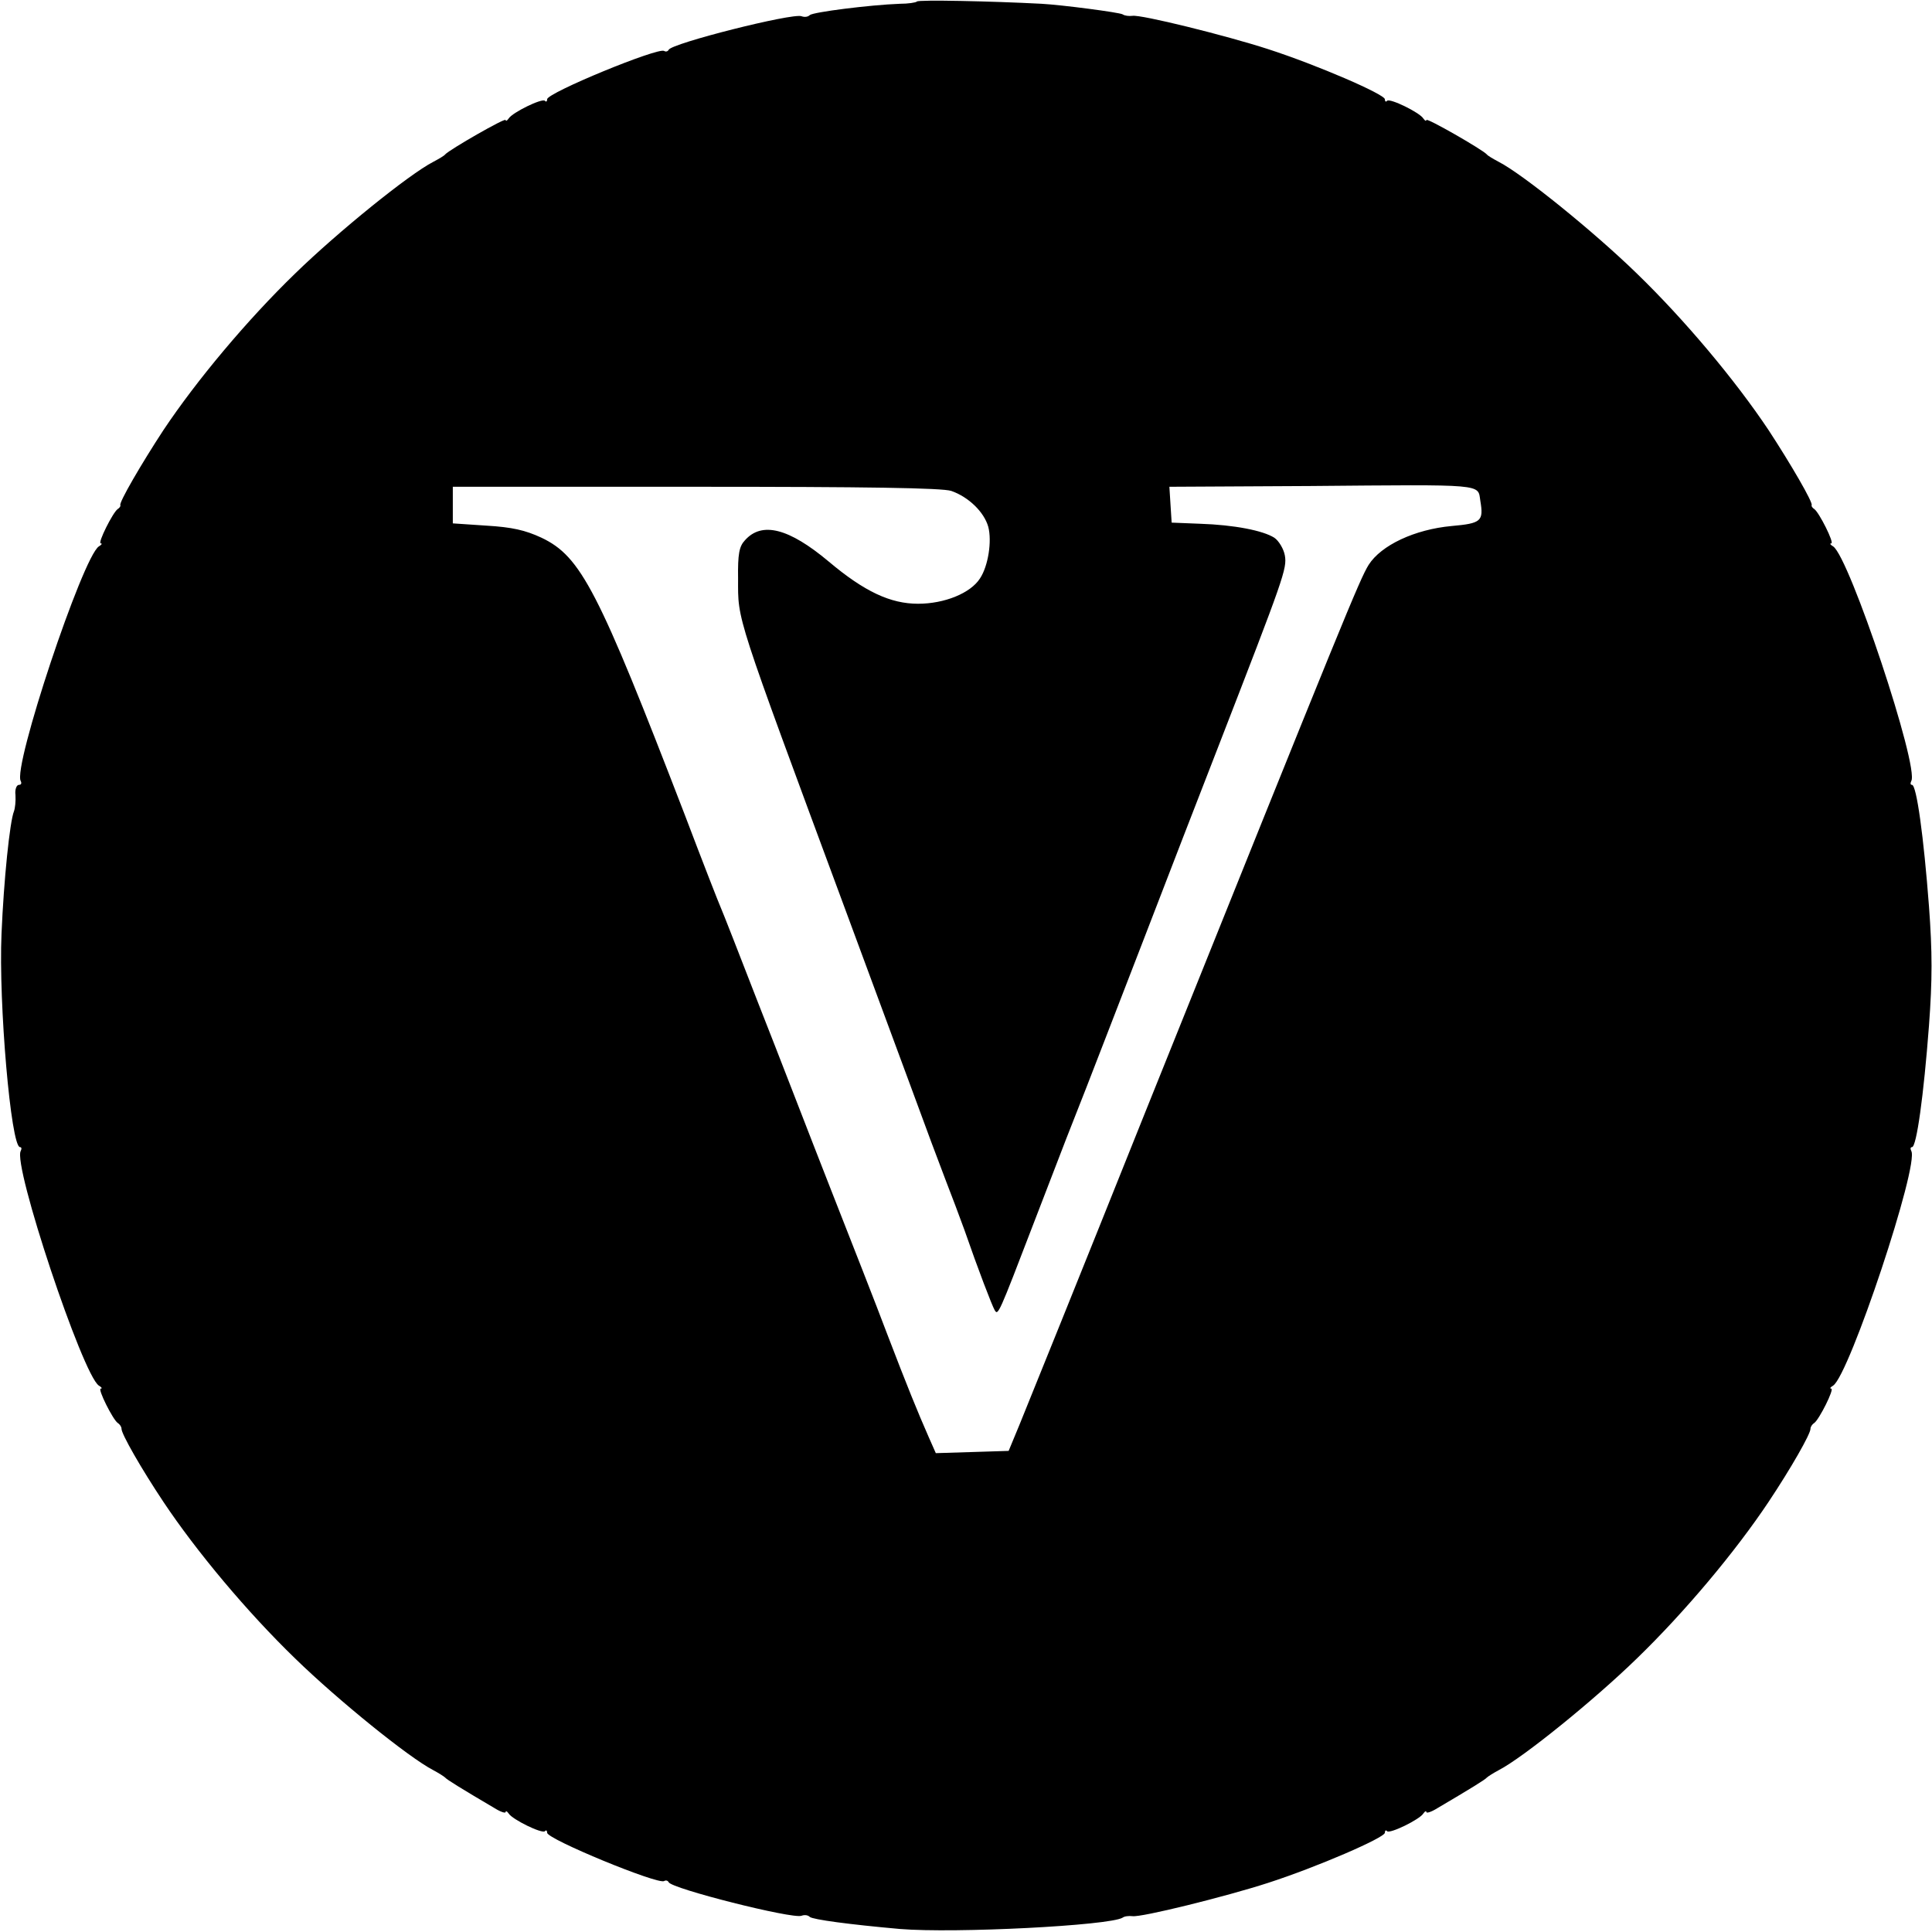 <?xml version="1.0" standalone="no"?>
<!DOCTYPE svg PUBLIC "-//W3C//DTD SVG 20010904//EN"
 "http://www.w3.org/TR/2001/REC-SVG-20010904/DTD/svg10.dtd">
<svg version="1.0" xmlns="http://www.w3.org/2000/svg"
 width="512pt" height="512pt" viewBox="0 0 512 512"
 preserveAspectRatio="xMidYMid meet">

<g transform="translate(0,512) scale(0.1,-0.1)"
fill="#000000" stroke="none">
<path d="M2430 5116 c-3 -3 -24 -6 -45 -6 -80 -3 -230 -22 -239 -30 -5 -5 -14
-6 -22 -3 -24 9 -345 -72 -352 -89 -2 -4 -7 -6 -12 -3 -16 10 -310 -111 -310
-128 0 -6 -3 -8 -6 -4 -8 7 -86 -31 -96 -47 -4 -6 -8 -8 -8 -4 0 7 -148 -78
-160 -91 -3 -4 -17 -12 -32 -20 -64 -33 -252 -185 -366 -296 -127 -123 -261
-283 -349 -415 -57 -87 -119 -193 -114 -199 1 -2 -2 -7 -7 -10 -13 -9 -54 -91
-45 -91 5 0 2 -4 -5 -8 -43 -28 -229 -586 -207 -622 3 -6 1 -10 -5 -10 -6 0
-11 -12 -9 -27 1 -16 -1 -35 -4 -43 -11 -27 -27 -182 -33 -325 -8 -183 25
-565 49 -565 4 0 5 -4 2 -10 -22 -36 164 -594 207 -622 7 -4 10 -8 5 -8 -9 0
32 -82 45 -91 5 -3 10 -10 10 -15 -1 -13 53 -107 111 -194 88 -132 222 -292
349 -415 114 -111 302 -263 366 -296 15 -8 29 -17 32 -20 4 -5 41 -28 131 -81
16 -10 29 -14 29 -10 0 4 4 2 8 -4 10 -16 88 -54 96 -47 3 4 6 2 6 -4 0 -17
294 -138 310 -128 5 3 10 1 12 -3 7 -17 328 -98 352 -89 8 3 17 2 22 -3 8 -7
104 -20 239 -32 146 -12 556 9 590 30 5 4 17 5 26 4 22 -4 248 52 359 88 130
42 310 120 310 133 0 6 3 8 6 4 8 -7 86 31 96 47 4 6 8 8 8 4 0 -4 13 0 29 10
90 53 127 76 131 81 3 3 17 12 32 20 64 33 252 185 366 296 127 123 261 283
349 415 58 87 112 181 111 194 0 5 5 12 10 15 13 9 54 91 45 91 -5 0 -2 4 5 8
43 28 229 586 207 622 -3 6 -2 10 2 10 12 0 31 137 45 322 9 121 9 195 0 316
-14 185 -33 322 -45 322 -4 0 -5 4 -2 10 22 36 -164 594 -207 622 -7 4 -10 8
-5 8 9 0 -32 82 -45 91 -5 3 -8 8 -7 10 5 6 -57 112 -114 199 -88 132 -222
292 -349 415 -114 111 -302 263 -366 296 -15 8 -29 16 -32 20 -12 13 -160 98
-160 91 0 -4 -4 -2 -8 4 -10 16 -88 54 -96 47 -3 -4 -6 -2 -6 4 0 13 -180 91
-310 133 -111 36 -337 92 -359 88 -9 -1 -20 0 -26 4 -8 5 -160 25 -215 28
-133 7 -326 11 -330 6z m1493 -1323 c9 -54 3 -60 -76 -67 -98 -9 -187 -51
-220 -103 -24 -39 -61 -129 -593 -1453 -166 -415 -316 -786 -332 -825 l-29
-70 -96 -3 -97 -3 -19 43 c-29 66 -56 132 -110 273 -27 72 -95 245 -150 385
-55 140 -140 361 -191 490 -50 129 -95 244 -100 255 -5 11 -48 121 -95 245
-230 597 -275 685 -380 735 -43 20 -78 28 -146 32 l-89 6 0 48 0 49 644 0
c453 0 653 -3 677 -11 46 -16 87 -56 98 -95 10 -38 0 -104 -22 -137 -25 -39
-94 -67 -164 -67 -73 0 -142 32 -237 112 -105 88 -177 107 -222 56 -15 -16
-19 -36 -18 -102 0 -113 -10 -82 284 -876 56 -151 133 -360 172 -465 38 -104
81 -219 95 -255 14 -36 36 -94 49 -130 36 -104 73 -200 80 -212 9 -15 10 -13
104 232 81 211 101 262 139 358 10 26 75 193 144 372 69 179 162 420 207 535
173 446 181 468 175 503 -3 17 -16 39 -28 47 -30 19 -106 34 -197 37 l-75 3
-3 47 -3 48 373 2 c467 4 444 6 451 -39z"/>
</g>
</svg>
